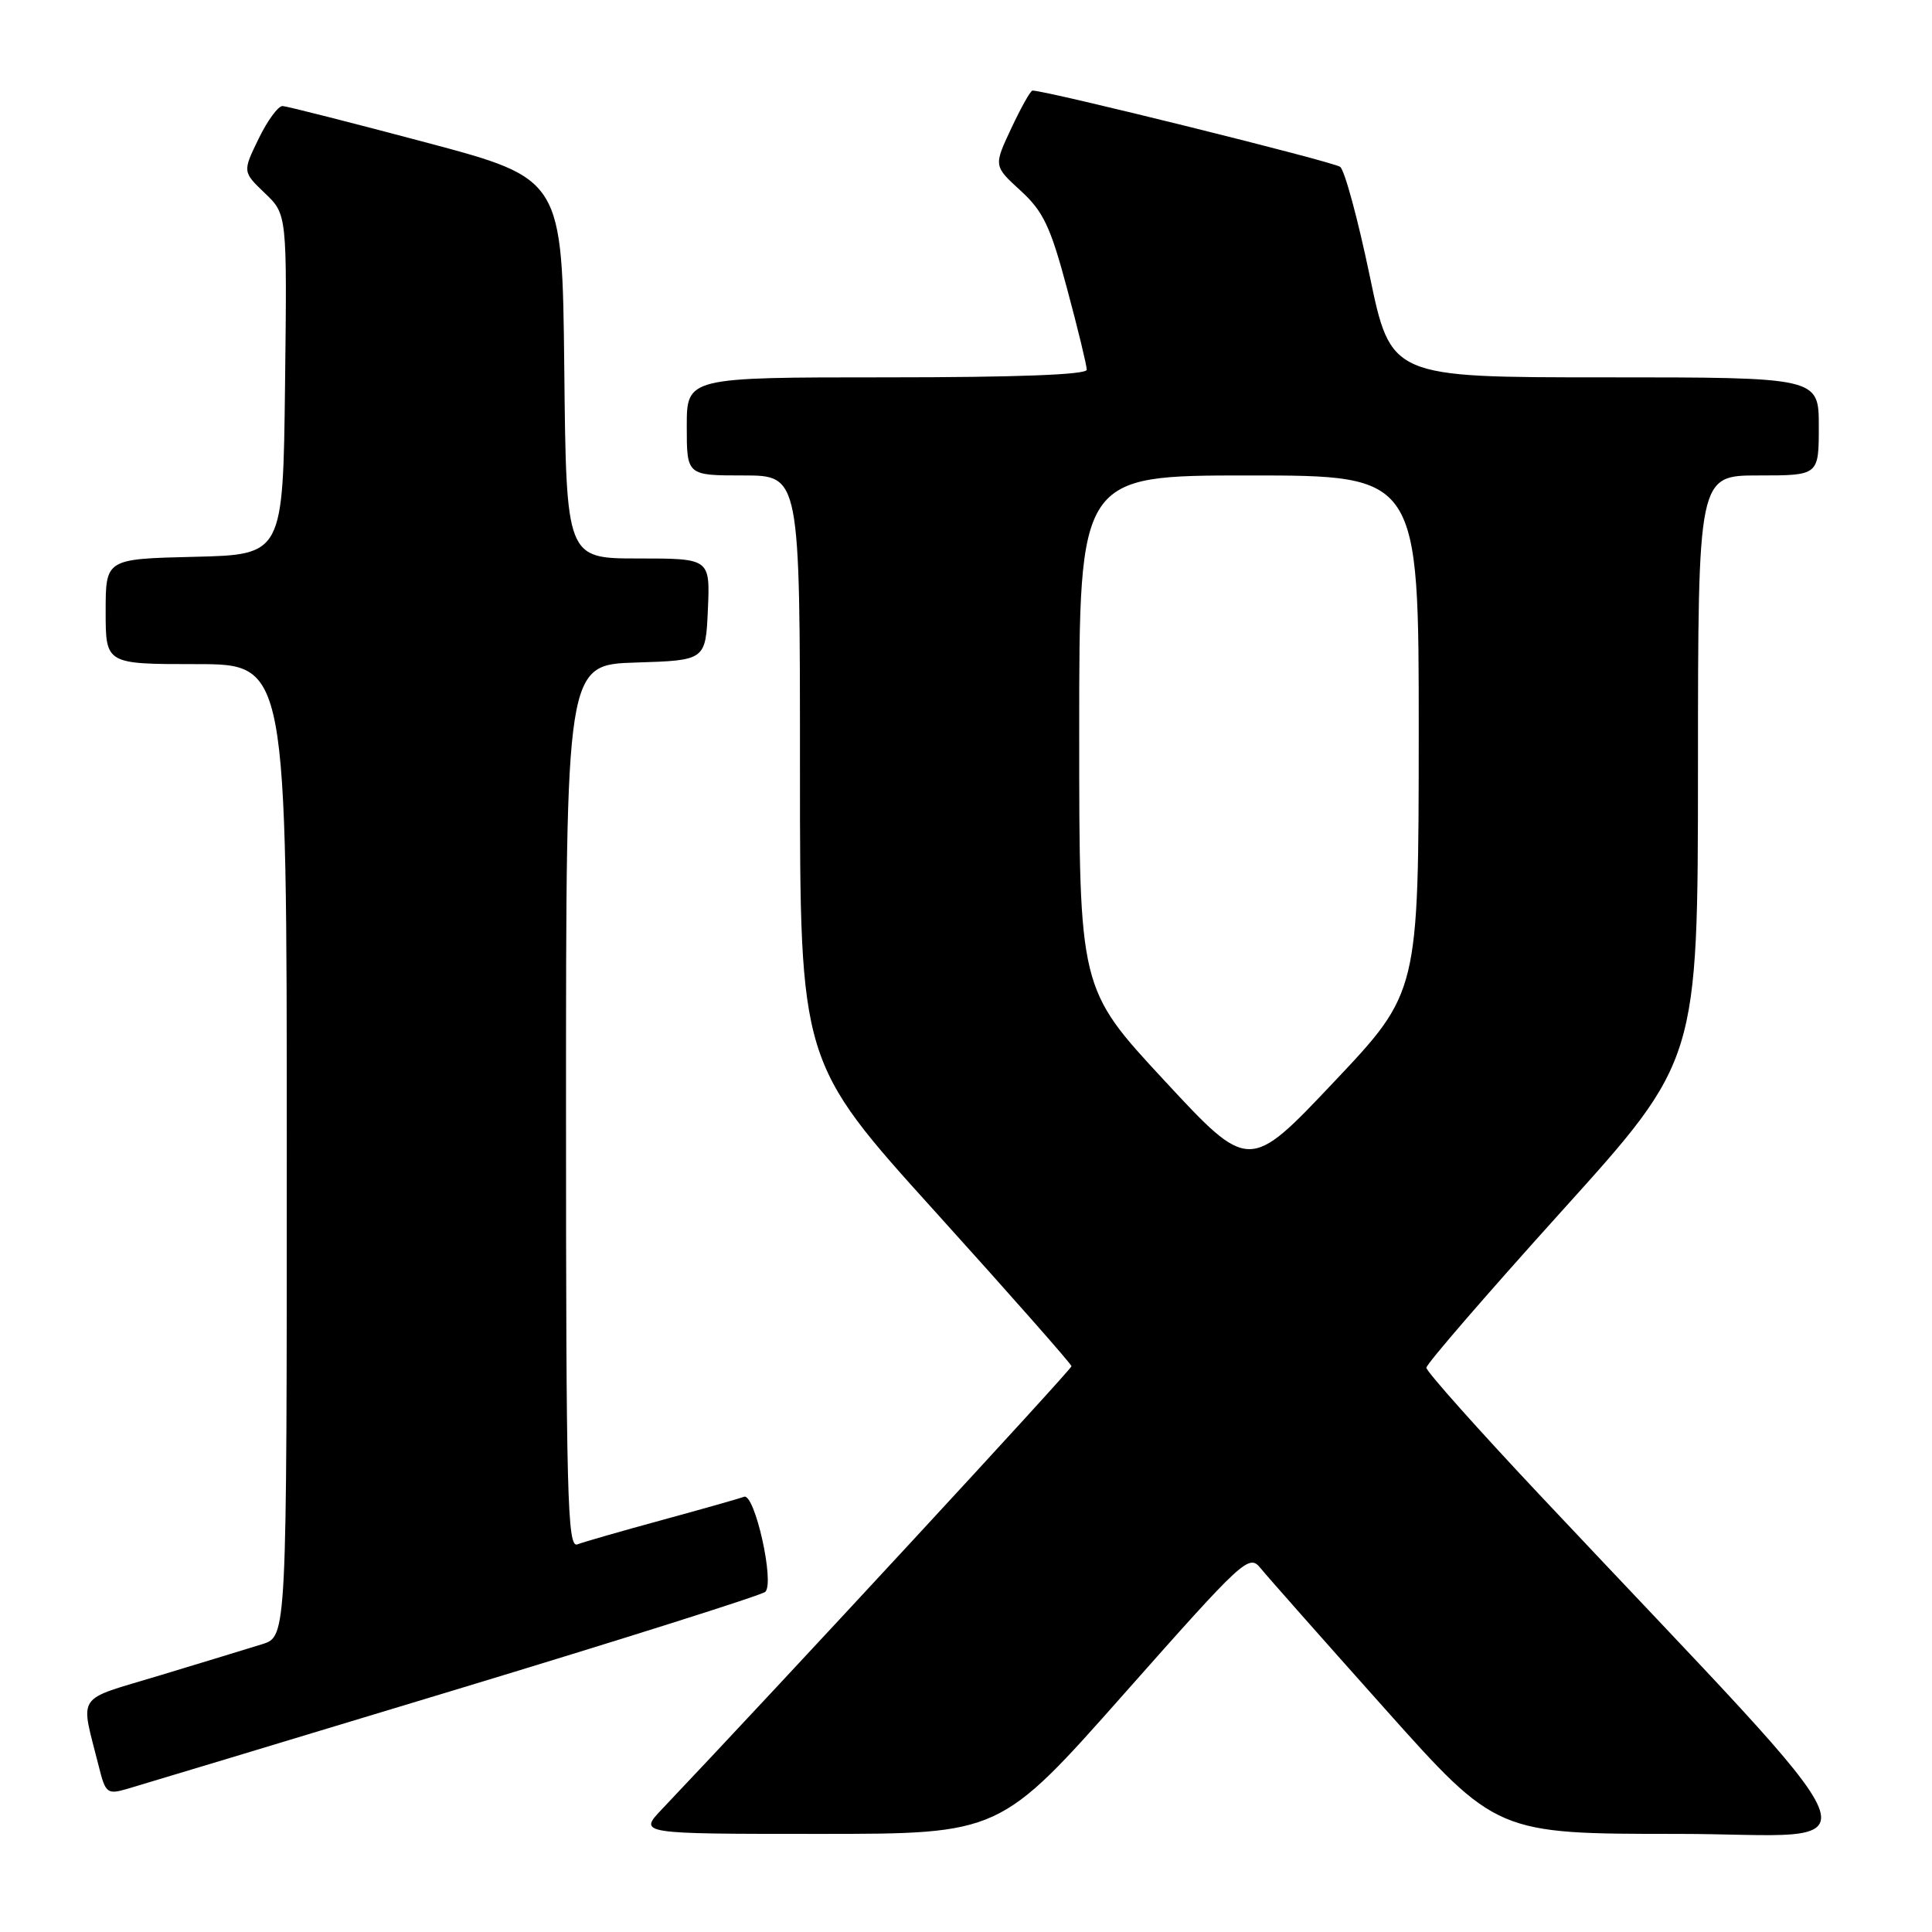 <?xml version="1.0" encoding="UTF-8" standalone="no"?>
<!DOCTYPE svg PUBLIC "-//W3C//DTD SVG 1.1//EN" "http://www.w3.org/Graphics/SVG/1.1/DTD/svg11.dtd" >
<svg xmlns="http://www.w3.org/2000/svg" xmlns:xlink="http://www.w3.org/1999/xlink" version="1.1" viewBox="0 0 256 256">
 <g >
 <path fill="currentColor"
d=" M 148.97 224.41 C 164.81 206.53 165.49 205.89 167.03 207.79 C 167.91 208.88 175.31 217.24 183.47 226.38 C 198.31 243.00 198.31 243.00 222.28 243.00 C 249.14 243.00 251.31 248.37 204.23 198.31 C 195.85 189.41 189.00 181.72 189.00 181.23 C 189.00 180.74 197.10 171.38 206.99 160.42 C 224.98 140.50 224.98 140.50 224.99 101.75 C 225.00 63.00 225.00 63.00 233.00 63.00 C 241.00 63.00 241.00 63.00 241.00 56.50 C 241.00 50.00 241.00 50.00 212.65 50.00 C 184.29 50.00 184.29 50.00 181.48 36.48 C 179.93 29.05 178.18 22.58 177.58 22.11 C 176.73 21.44 138.68 12.00 136.81 12.00 C 136.55 12.00 135.29 14.25 134.00 17.00 C 131.66 21.99 131.66 21.99 135.22 25.25 C 138.23 28.00 139.19 30.00 141.39 38.24 C 142.83 43.59 144.00 48.43 144.00 48.99 C 144.00 49.65 134.74 50.00 117.50 50.00 C 91.00 50.00 91.00 50.00 91.00 56.50 C 91.00 63.00 91.00 63.00 98.50 63.00 C 106.00 63.00 106.00 63.00 106.00 101.87 C 106.00 140.74 106.00 140.74 123.98 160.62 C 133.86 171.55 141.96 180.74 141.98 181.03 C 141.99 181.45 103.61 222.97 87.69 239.75 C 84.61 243.00 84.61 243.00 108.56 243.00 C 132.51 243.00 132.51 243.00 148.97 224.41 Z  M 60.00 224.01 C 82.28 217.27 100.90 211.38 101.40 210.93 C 102.68 209.75 100.00 197.79 98.58 198.33 C 97.96 198.57 93.08 199.95 87.73 201.41 C 82.38 202.87 77.33 204.32 76.50 204.64 C 75.18 205.15 75.00 198.31 75.00 146.64 C 75.00 88.08 75.00 88.08 84.25 87.79 C 93.50 87.50 93.50 87.50 93.80 80.75 C 94.09 74.00 94.09 74.00 84.56 74.00 C 75.03 74.00 75.03 74.00 74.77 48.84 C 74.50 23.69 74.50 23.69 56.50 18.89 C 46.60 16.26 38.03 14.08 37.45 14.05 C 36.87 14.02 35.44 15.97 34.27 18.38 C 32.14 22.76 32.14 22.76 35.09 25.59 C 38.04 28.41 38.04 28.41 37.77 50.95 C 37.50 73.50 37.50 73.50 25.75 73.78 C 14.00 74.06 14.00 74.06 14.00 81.03 C 14.00 88.00 14.00 88.00 26.00 88.00 C 38.00 88.00 38.00 88.00 38.00 152.42 C 38.00 216.84 38.00 216.84 34.75 217.86 C 32.96 218.42 26.88 220.27 21.24 221.98 C 9.77 225.46 10.62 224.18 13.12 234.17 C 13.97 237.59 14.23 237.79 16.77 237.06 C 18.27 236.63 37.73 230.75 60.00 224.01 Z  M 154.25 143.14 C 143.00 131.01 143.00 131.01 143.00 97.00 C 143.00 63.00 143.00 63.00 165.50 63.00 C 188.00 63.00 188.00 63.00 187.99 97.25 C 187.97 131.50 187.97 131.50 176.74 143.38 C 165.50 155.27 165.50 155.27 154.25 143.14 Z "/>
</g>
</svg>